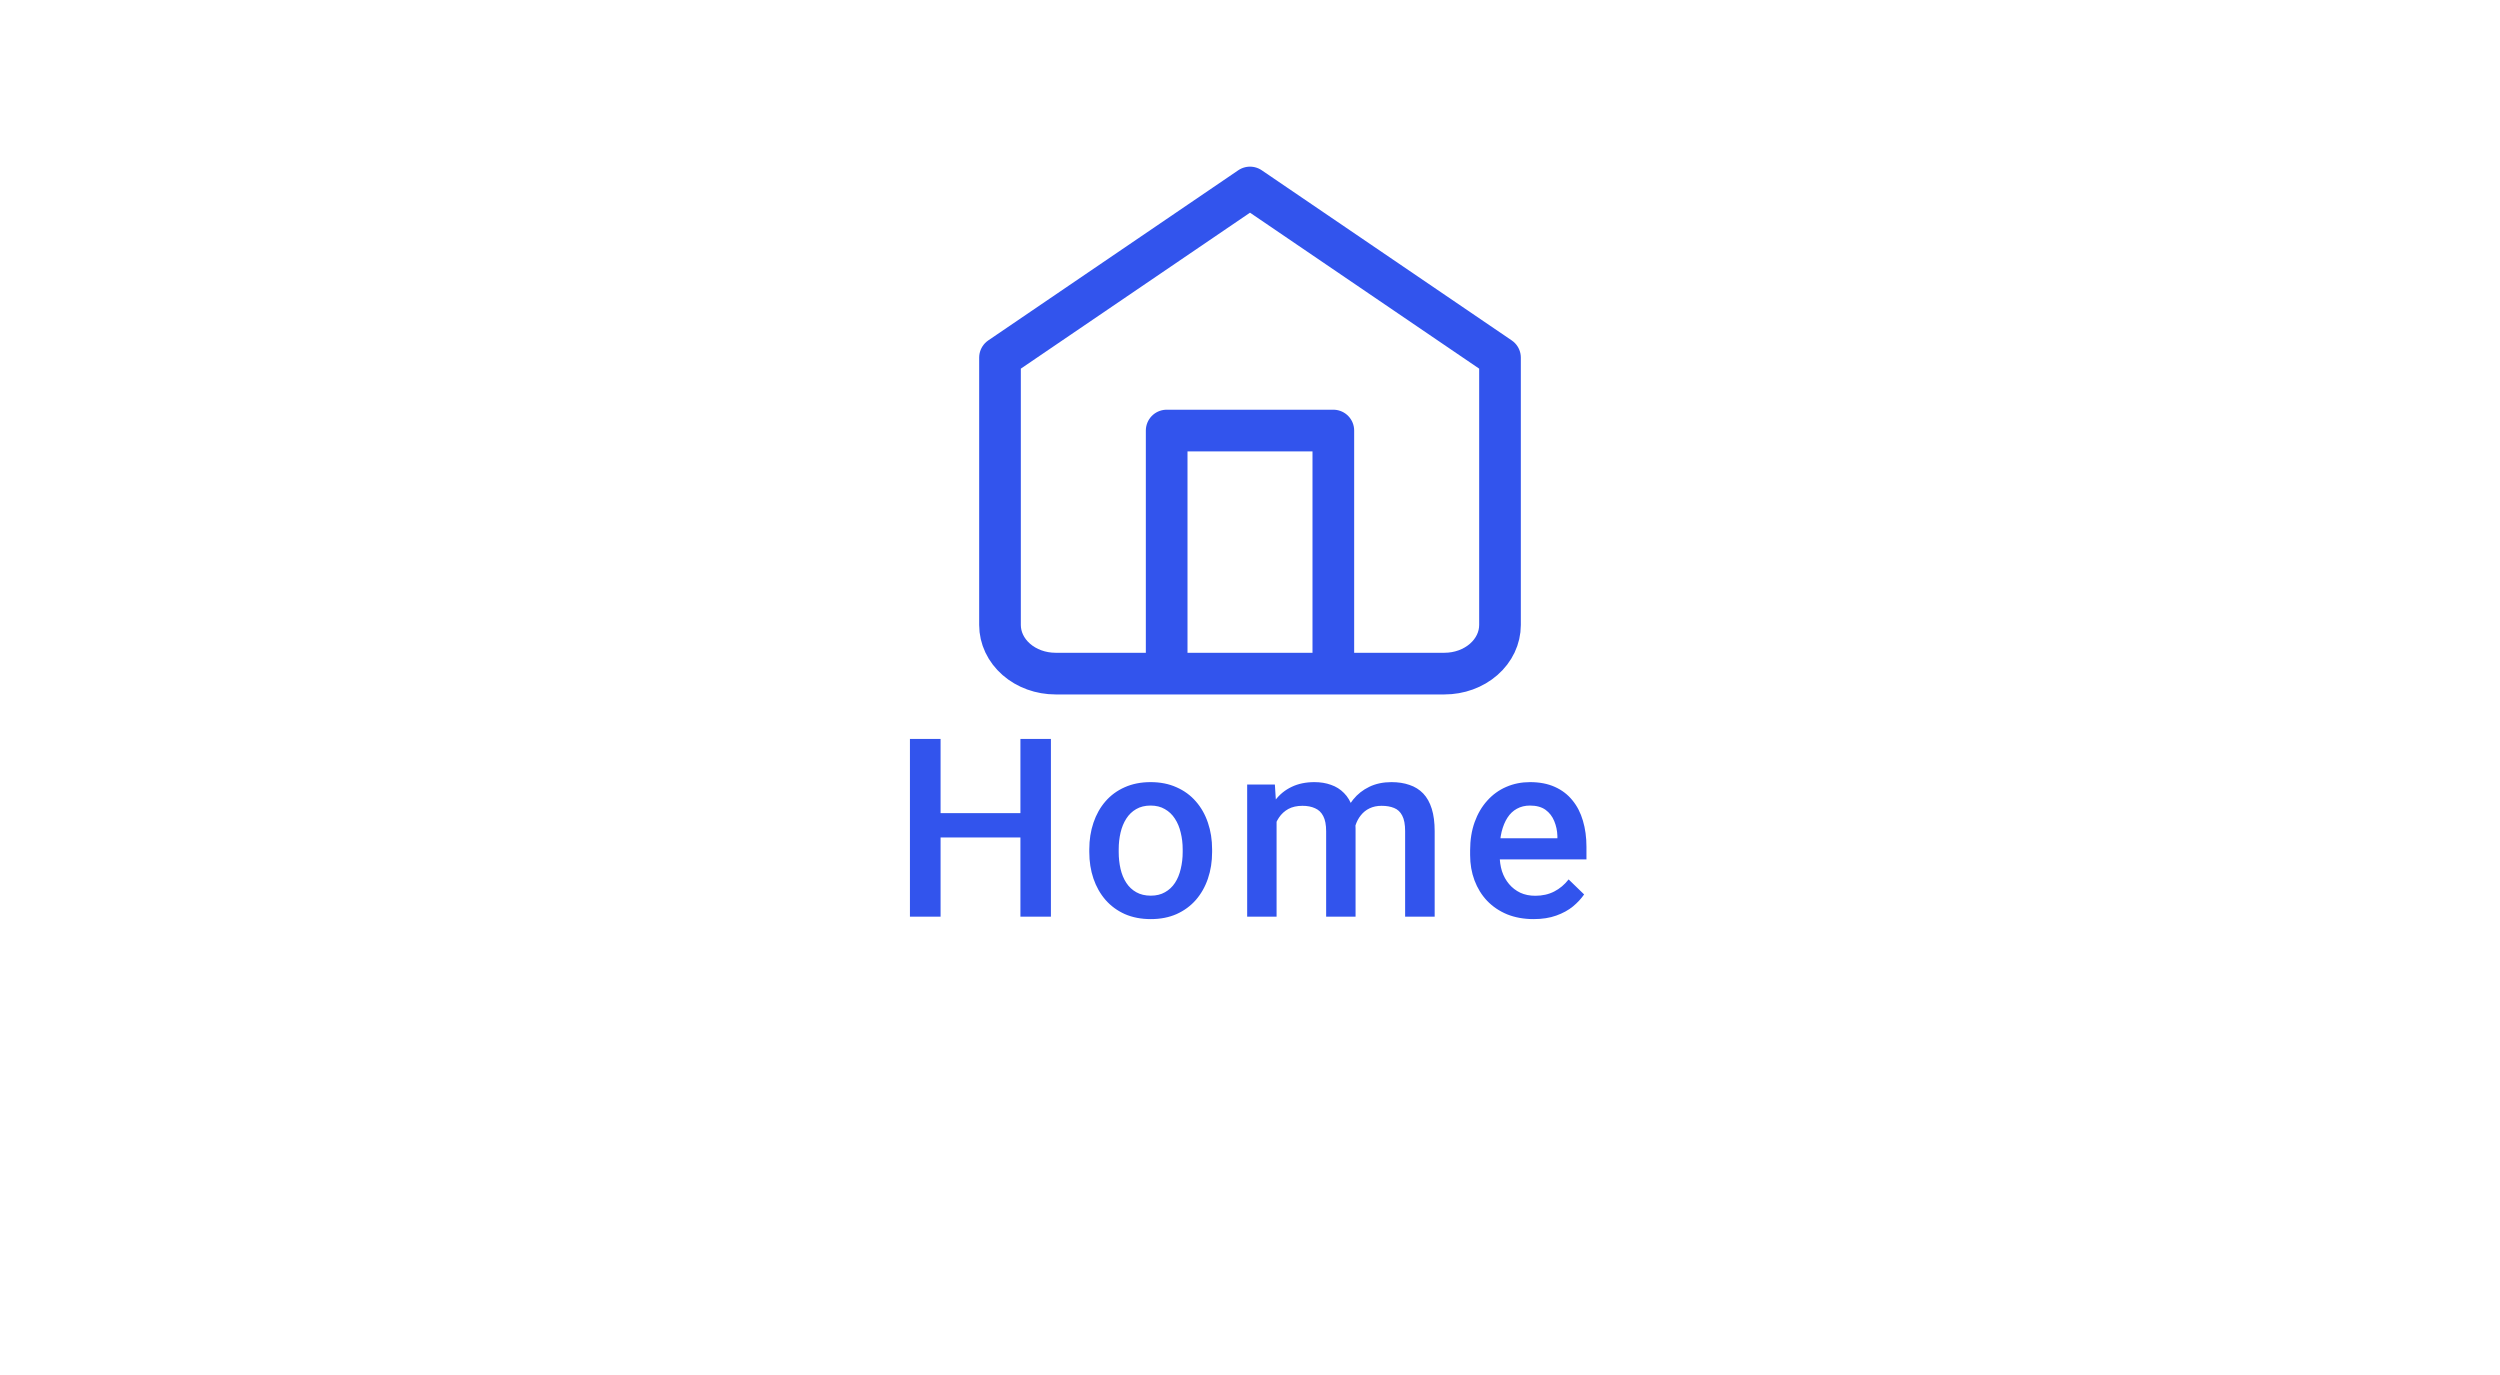 <svg width="120" height="66" viewBox="0 0 120 66" fill="none" xmlns="http://www.w3.org/2000/svg">
<g id="Frame">
<g id="Group" filter="url(#filter0_d_89_136)">
<path id="Vector" d="M91 29C91 45.016 76.897 58 59.5 58C42.103 58 28 45.016 28 29C28 12.984 42.103 0 59.5 0C76.897 0 91 12.984 91 29Z" fill="white"/>
</g>
<path id="Vector_2" d="M56 32.333V20.666H64V32.333M48 17.166L60 8.999L72 17.166V29.999C72 30.618 71.719 31.212 71.219 31.649C70.719 32.087 70.041 32.333 69.333 32.333H50.667C49.959 32.333 49.281 32.087 48.781 31.649C48.281 31.212 48 30.618 48 29.999V17.166Z" stroke="#3254ED" stroke-width="2" stroke-linecap="round" stroke-linejoin="round"/>
<path id="Vector_3" d="M49.313 39.031V40.197H44.784V39.031H49.313ZM45.148 35.468V43.999H43.677V35.468H45.148ZM50.444 35.468V43.999H48.98V35.468H50.444ZM52.286 40.9V40.765C52.286 40.308 52.353 39.884 52.485 39.493C52.618 39.099 52.81 38.757 53.06 38.468C53.313 38.175 53.622 37.949 53.985 37.788C54.353 37.624 54.767 37.542 55.228 37.542C55.693 37.542 56.106 37.624 56.47 37.788C56.837 37.949 57.148 38.175 57.401 38.468C57.655 38.757 57.849 39.099 57.981 39.493C58.114 39.884 58.181 40.308 58.181 40.765V40.9C58.181 41.357 58.114 41.781 57.981 42.171C57.849 42.562 57.655 42.904 57.401 43.197C57.148 43.486 56.839 43.712 56.476 43.876C56.112 44.036 55.7 44.117 55.239 44.117C54.775 44.117 54.358 44.036 53.991 43.876C53.628 43.712 53.319 43.486 53.066 43.197C52.812 42.904 52.618 42.562 52.485 42.171C52.353 41.781 52.286 41.357 52.286 40.9ZM53.698 40.765V40.9C53.698 41.185 53.728 41.454 53.786 41.708C53.845 41.962 53.937 42.185 54.062 42.376C54.187 42.568 54.347 42.718 54.542 42.827C54.737 42.937 54.97 42.992 55.239 42.992C55.501 42.992 55.728 42.937 55.919 42.827C56.114 42.718 56.275 42.568 56.4 42.376C56.525 42.185 56.616 41.962 56.675 41.708C56.737 41.454 56.769 41.185 56.769 40.9V40.765C56.769 40.484 56.737 40.218 56.675 39.968C56.616 39.714 56.523 39.489 56.394 39.294C56.269 39.099 56.108 38.947 55.913 38.837C55.722 38.724 55.493 38.667 55.228 38.667C54.962 38.667 54.731 38.724 54.536 38.837C54.345 38.947 54.187 39.099 54.062 39.294C53.937 39.489 53.845 39.714 53.786 39.968C53.728 40.218 53.698 40.484 53.698 40.765ZM61.276 38.949V43.999H59.864V37.659H61.194L61.276 38.949ZM61.048 40.595L60.568 40.589C60.568 40.152 60.622 39.747 60.731 39.376C60.841 39.005 61.001 38.683 61.212 38.409C61.423 38.132 61.685 37.919 61.997 37.771C62.313 37.618 62.679 37.542 63.093 37.542C63.382 37.542 63.646 37.585 63.884 37.671C64.126 37.753 64.335 37.884 64.511 38.064C64.691 38.243 64.827 38.474 64.921 38.755C65.019 39.036 65.067 39.376 65.067 39.775V43.999H63.655V39.898C63.655 39.589 63.608 39.347 63.515 39.171C63.425 38.995 63.294 38.87 63.122 38.796C62.954 38.718 62.753 38.679 62.519 38.679C62.253 38.679 62.026 38.73 61.839 38.831C61.655 38.933 61.505 39.072 61.388 39.247C61.271 39.423 61.185 39.626 61.13 39.857C61.075 40.087 61.048 40.333 61.048 40.595ZM64.98 40.22L64.317 40.367C64.317 39.984 64.37 39.622 64.476 39.282C64.585 38.939 64.743 38.638 64.95 38.38C65.161 38.118 65.421 37.913 65.73 37.765C66.038 37.617 66.392 37.542 66.79 37.542C67.114 37.542 67.403 37.587 67.657 37.677C67.915 37.763 68.134 37.9 68.314 38.087C68.493 38.275 68.63 38.519 68.724 38.82C68.817 39.117 68.864 39.476 68.864 39.898V43.999H67.446V39.892C67.446 39.572 67.4 39.324 67.306 39.148C67.216 38.972 67.087 38.851 66.919 38.784C66.751 38.714 66.55 38.679 66.316 38.679C66.097 38.679 65.903 38.72 65.735 38.802C65.571 38.88 65.433 38.992 65.319 39.136C65.206 39.277 65.12 39.439 65.062 39.622C65.007 39.806 64.98 40.005 64.98 40.22ZM73.612 44.117C73.144 44.117 72.72 44.04 72.341 43.888C71.966 43.732 71.646 43.515 71.38 43.237C71.118 42.96 70.917 42.634 70.776 42.259C70.636 41.884 70.566 41.48 70.566 41.046V40.812C70.566 40.316 70.638 39.867 70.782 39.464C70.927 39.062 71.128 38.718 71.386 38.433C71.644 38.144 71.948 37.923 72.3 37.771C72.651 37.618 73.032 37.542 73.442 37.542C73.896 37.542 74.292 37.618 74.632 37.771C74.972 37.923 75.253 38.138 75.476 38.415C75.702 38.689 75.87 39.015 75.98 39.394C76.093 39.773 76.15 40.191 76.15 40.648V41.251H71.251V40.237H74.755V40.126C74.747 39.872 74.696 39.634 74.603 39.411C74.513 39.189 74.374 39.009 74.187 38.872C73.999 38.736 73.749 38.667 73.437 38.667C73.202 38.667 72.993 38.718 72.81 38.82C72.63 38.917 72.48 39.06 72.359 39.247C72.237 39.435 72.144 39.661 72.077 39.927C72.015 40.189 71.984 40.484 71.984 40.812V41.046C71.984 41.324 72.021 41.581 72.095 41.82C72.173 42.054 72.286 42.259 72.435 42.435C72.583 42.611 72.763 42.749 72.974 42.851C73.185 42.949 73.425 42.997 73.694 42.997C74.034 42.997 74.337 42.929 74.603 42.792C74.868 42.656 75.099 42.462 75.294 42.212L76.038 42.933C75.901 43.132 75.724 43.324 75.505 43.507C75.286 43.687 75.019 43.833 74.702 43.947C74.39 44.06 74.026 44.117 73.612 44.117Z" fill="#3254ED"/>
</g>
<defs>
<filter id="filter0_d_89_136" x="28" y="0" width="71" height="66" filterUnits="userSpaceOnUse" color-interpolation-filters="sRGB">
<feFlood flood-opacity="0" result="BackgroundImageFix"/>
<feColorMatrix in="SourceAlpha" type="matrix" values="0 0 0 0 0 0 0 0 0 0 0 0 0 0 0 0 0 0 127 0" result="hardAlpha"/>
<feOffset dx="4" dy="4"/>
<feGaussianBlur stdDeviation="2"/>
<feComposite in2="hardAlpha" operator="out"/>
<feColorMatrix type="matrix" values="0 0 0 0 0 0 0 0 0 0 0 0 0 0 0 0 0 0 0.25 0"/>
<feBlend mode="normal" in2="BackgroundImageFix" result="effect1_dropShadow_89_136"/>
<feBlend mode="normal" in="SourceGraphic" in2="effect1_dropShadow_89_136" result="shape"/>
</filter>
</defs>
</svg>
